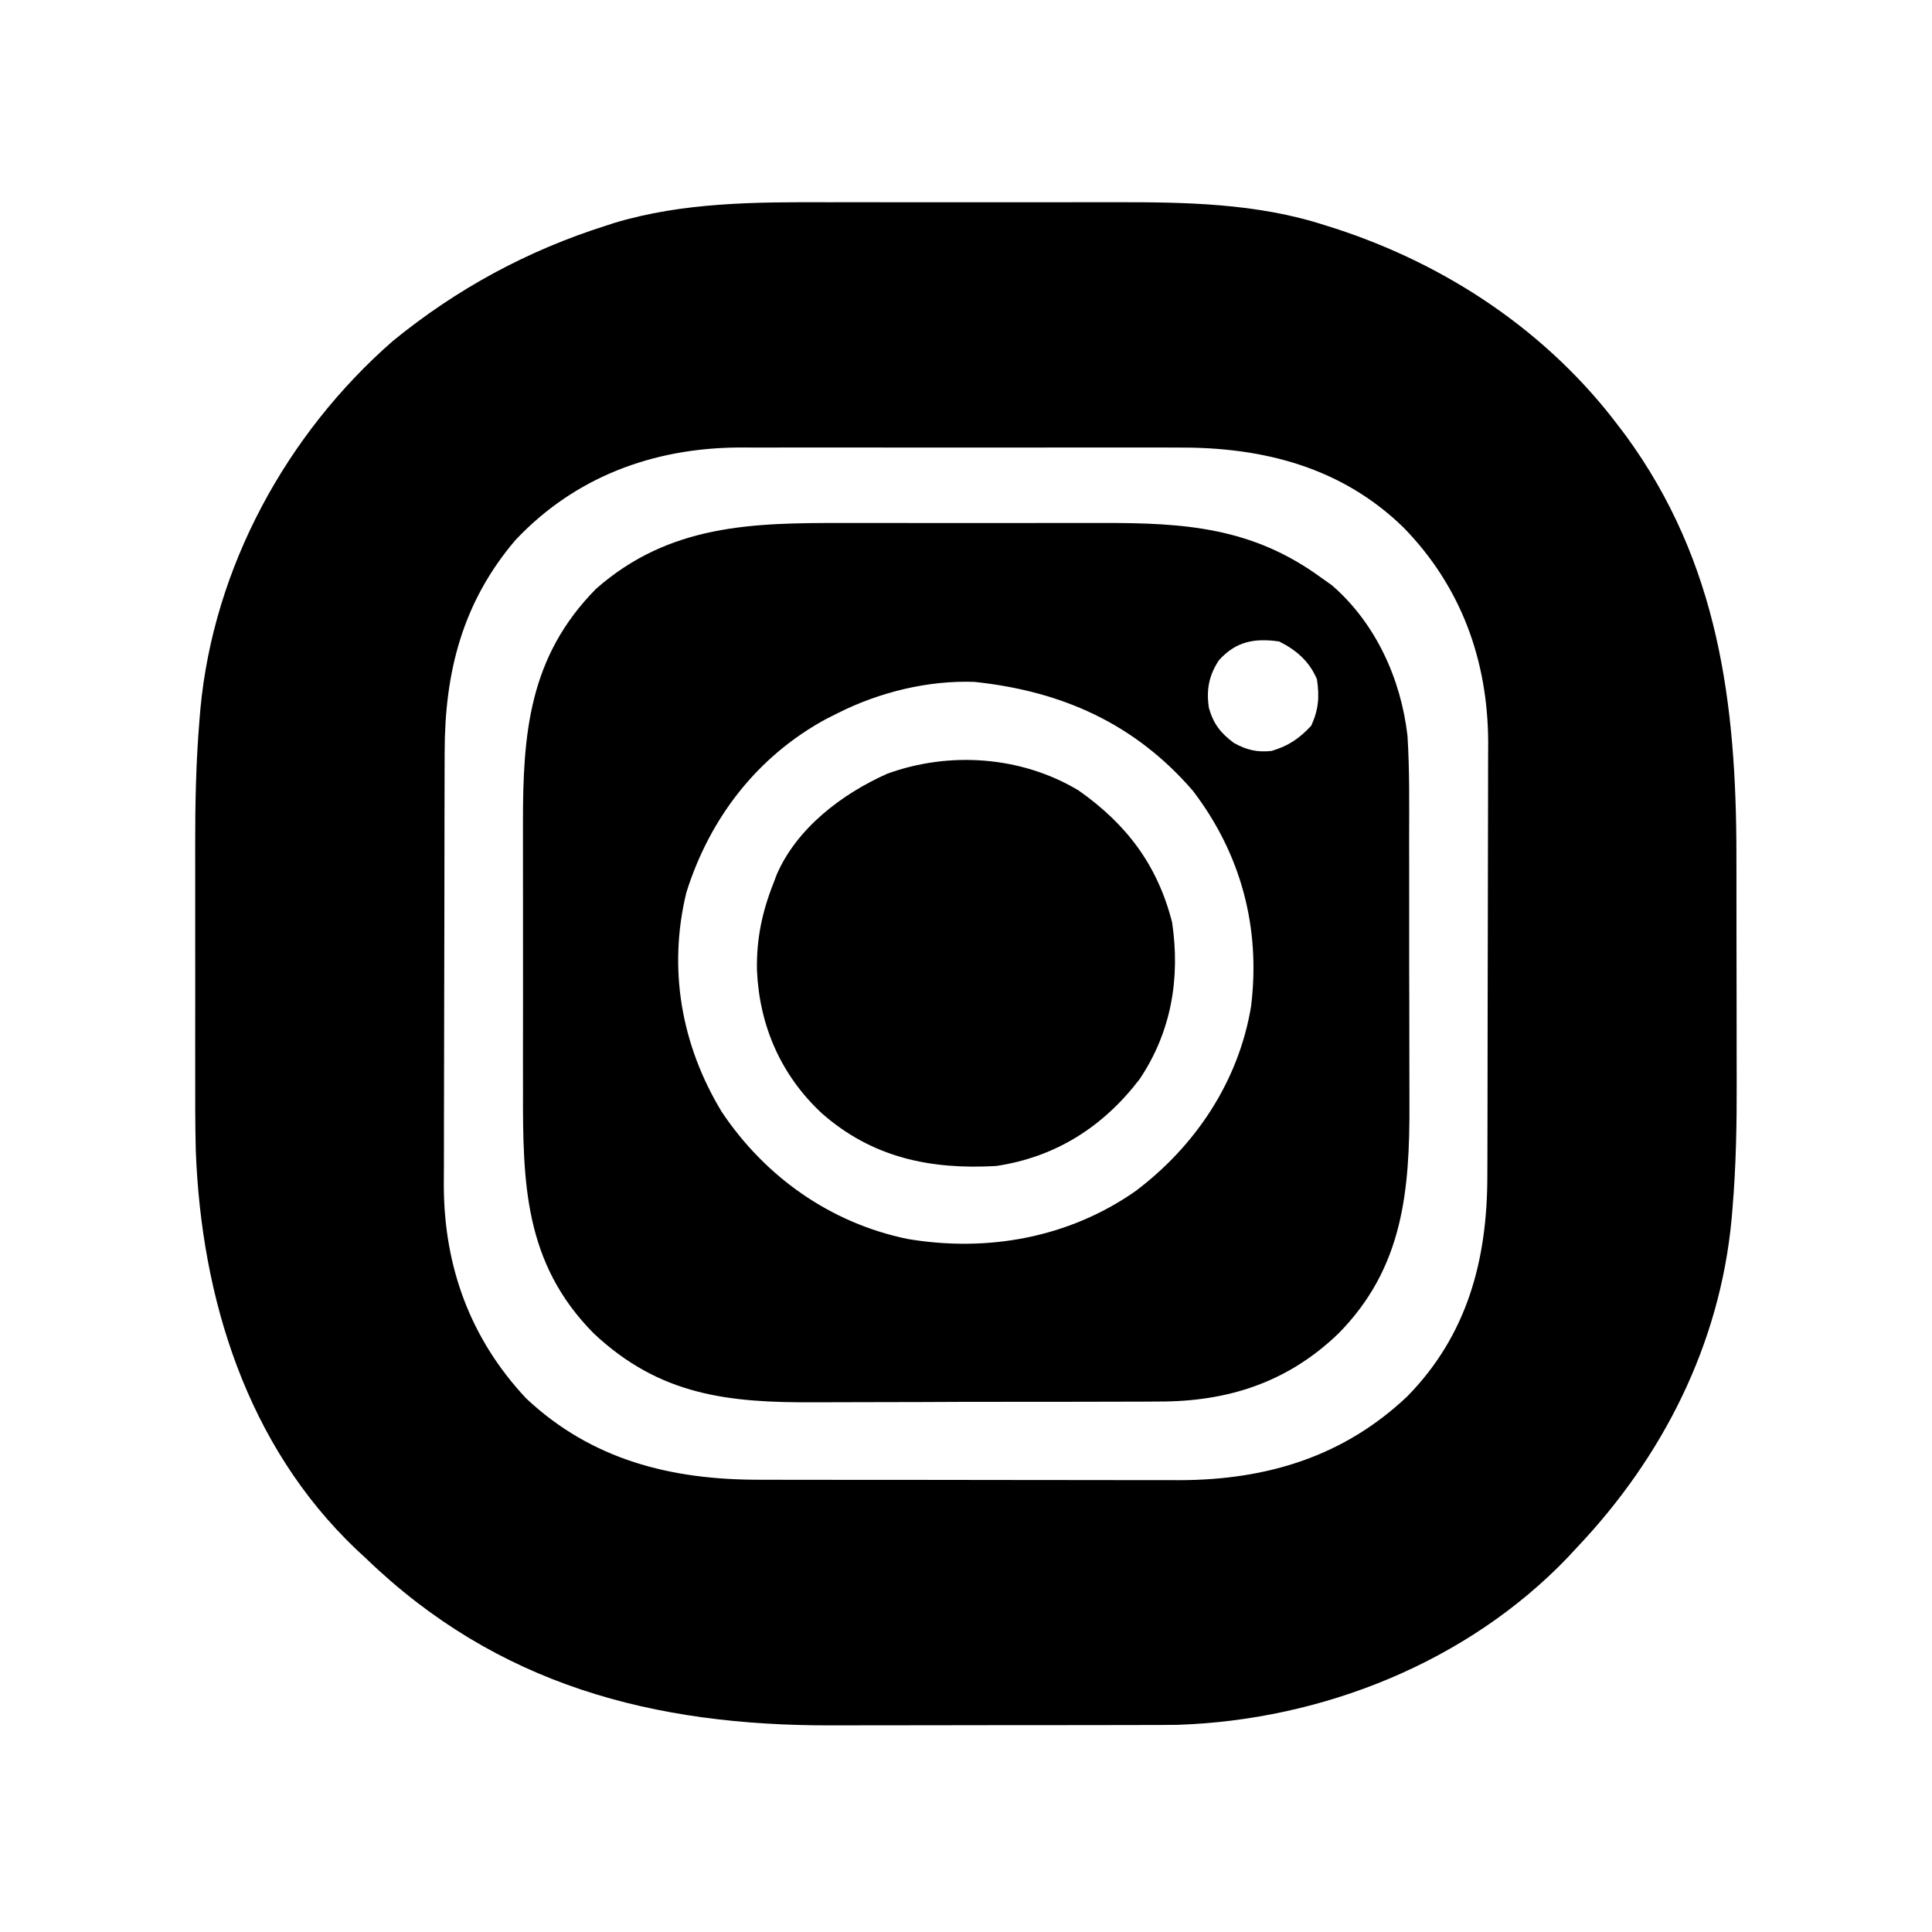 <?xml version="1.0" encoding="UTF-8"?>
<svg version="1.1" xmlns="http://www.w3.org/2000/svg" width="512" height="512">
<path d="M0 0 C3.465 0.008 6.931 0.001 10.396 -0.004 C16.209 -0.01 22.021 -0.003 27.834 0.012 C34.492 0.028 41.149 0.023 47.807 0.006 C53.591 -0.007 59.374 -0.009 65.157 -0.001 C68.582 0.003 72.007 0.004 75.432 -0.006 C94.453 -0.044 113.76 0.175 132.028 6.153 C132.843 6.41 133.658 6.667 134.498 6.931 C164.17 16.555 190.879 34.35 209.715 59.403 C210.601 60.565 210.601 60.565 211.504 61.751 C236.109 95.399 240.87 132.594 240.883 173.126 C240.887 175.402 240.89 177.678 240.893 179.954 C240.899 184.705 240.901 189.456 240.901 194.207 C240.901 200.229 240.914 206.25 240.931 212.272 C240.943 216.97 240.945 221.667 240.944 226.365 C240.945 228.581 240.95 230.798 240.957 233.015 C240.994 244.31 240.787 255.516 239.834 266.776 C239.757 267.688 239.681 268.601 239.602 269.541 C236.485 302.681 221.408 332.433 198.715 356.403 C197.896 357.287 197.076 358.172 196.231 359.083 C169.543 386.955 131.037 402.244 92.794 403.499 C89.803 403.538 86.814 403.55 83.823 403.548 C82.7 403.552 81.578 403.555 80.422 403.558 C76.748 403.568 73.073 403.57 69.399 403.571 C66.816 403.574 64.233 403.578 61.65 403.581 C56.246 403.587 50.843 403.589 45.439 403.588 C39.244 403.588 33.049 403.598 26.854 403.614 C20.839 403.629 14.824 403.632 8.808 403.632 C6.276 403.633 3.743 403.637 1.211 403.645 C-46.094 403.777 -87.472 393.002 -122.285 359.403 C-123.137 358.614 -123.989 357.825 -124.867 357.012 C-153.914 329.383 -165.911 290.483 -167.399 251.411 C-167.574 244.273 -167.566 237.136 -167.55 229.997 C-167.552 227.731 -167.554 225.464 -167.556 223.198 C-167.559 218.489 -167.555 213.78 -167.545 209.07 C-167.534 203.104 -167.541 197.138 -167.553 191.171 C-167.56 186.504 -167.557 181.836 -167.552 177.169 C-167.551 174.972 -167.552 172.774 -167.557 170.577 C-167.576 159.366 -167.348 148.238 -166.409 137.061 C-166.333 136.15 -166.258 135.238 -166.18 134.299 C-162.68 96.792 -143.439 61.468 -115.179 36.766 C-98.287 22.975 -79.525 12.793 -58.722 6.215 C-57.999 5.977 -57.275 5.739 -56.53 5.494 C-38.18 -0.035 -18.98 -0.056 0 0 Z M-82.707 89.548 C-96.763 106.074 -101.427 124.542 -101.446 145.719 C-101.45 147.066 -101.455 148.412 -101.461 149.758 C-101.474 153.401 -101.48 157.044 -101.485 160.687 C-101.488 162.97 -101.492 165.253 -101.496 167.536 C-101.51 174.7 -101.52 181.864 -101.524 189.028 C-101.528 197.259 -101.546 205.49 -101.575 213.721 C-101.596 220.107 -101.606 226.494 -101.608 232.881 C-101.609 236.683 -101.614 240.486 -101.632 244.289 C-101.649 247.874 -101.651 251.459 -101.642 255.045 C-101.641 256.961 -101.655 258.877 -101.669 260.793 C-101.568 282.206 -94.61 301.233 -79.855 316.989 C-62.459 333.328 -41.412 338.557 -18.206 338.548 C-16.911 338.552 -15.615 338.555 -14.281 338.558 C-10.745 338.567 -7.21 338.57 -3.674 338.57 C-1.458 338.571 0.758 338.573 2.974 338.576 C10.725 338.585 18.477 338.589 26.228 338.588 C33.419 338.588 40.611 338.598 47.802 338.614 C54.003 338.627 60.203 338.632 66.404 338.632 C70.095 338.632 73.787 338.634 77.478 338.645 C81.606 338.657 85.733 338.652 89.86 338.646 C91.06 338.652 92.259 338.657 93.495 338.663 C116.428 338.579 136.802 332.439 153.715 316.403 C169.621 300.135 174.857 280.239 174.876 258.087 C174.881 256.74 174.886 255.394 174.892 254.048 C174.905 250.405 174.911 246.762 174.916 243.119 C174.918 240.836 174.923 238.553 174.927 236.27 C174.941 229.106 174.95 221.942 174.954 214.778 C174.959 206.547 174.976 198.316 175.005 190.085 C175.027 183.699 175.037 177.312 175.038 170.925 C175.039 167.122 175.045 163.32 175.063 159.517 C175.08 155.932 175.082 152.347 175.073 148.761 C175.072 146.845 175.085 144.929 175.1 143.013 C174.998 121.392 167.947 101.915 152.762 86.298 C136.36 70.24 115.503 64.907 93.215 65.015 C91.838 65.011 90.462 65.005 89.085 64.999 C85.395 64.985 81.705 64.99 78.014 65 C74.122 65.008 70.229 65.001 66.336 64.996 C59.804 64.99 53.271 64.998 46.739 65.012 C39.225 65.028 31.712 65.023 24.198 65.006 C17.705 64.993 11.212 64.991 4.719 64.999 C0.86 65.003 -3 65.004 -6.859 64.994 C-10.491 64.985 -14.122 64.992 -17.753 65.009 C-19.693 65.015 -21.633 65.006 -23.573 64.996 C-46.301 65.157 -66.927 72.81 -82.707 89.548 Z " fill="#000000" transform="translate(219.285,53.597)"/>
<path d="M0 0 C2.588 -0.002 5.176 -0.005 7.765 -0.009 C13.167 -0.013 18.57 -0.007 23.973 0.007 C30.177 0.024 36.382 0.018 42.587 0.002 C48.609 -0.014 54.631 -0.012 60.653 -0.003 C63.192 -0.001 65.731 -0.003 68.269 -0.01 C90.094 -0.058 108.062 1.125 126.25 14.398 C127.24 15.1 128.23 15.801 129.25 16.523 C140.869 26.621 147.509 41.327 149.25 56.398 C149.822 65.474 149.697 74.583 149.684 83.672 C149.687 85.654 149.69 87.636 149.695 89.618 C149.709 95.836 149.707 102.054 149.696 108.272 C149.685 114.64 149.699 121.008 149.725 127.375 C149.748 132.887 149.754 138.398 149.748 143.909 C149.745 147.182 149.749 150.454 149.765 153.726 C149.861 177.052 148.116 197.386 130.973 214.773 C117.565 227.7 101.722 232.866 83.3 232.818 C81.448 232.831 81.448 232.831 79.56 232.844 C76.21 232.863 72.861 232.869 69.511 232.867 C66.696 232.867 63.881 232.876 61.066 232.884 C54.414 232.903 47.761 232.906 41.109 232.899 C34.29 232.893 27.472 232.916 20.653 232.953 C14.759 232.984 8.866 232.995 2.973 232.991 C-0.53 232.989 -4.032 232.994 -7.535 233.019 C-30.743 233.17 -48.857 231.246 -66.434 214.742 C-84.88 196.078 -85.215 174.788 -85.148 150.055 C-85.15 147.395 -85.153 144.736 -85.157 142.077 C-85.163 136.523 -85.155 130.969 -85.141 125.415 C-85.125 119.031 -85.13 112.647 -85.147 106.264 C-85.16 100.742 -85.162 95.221 -85.154 89.699 C-85.15 86.419 -85.15 83.139 -85.159 79.859 C-85.209 55.824 -83.604 35.452 -65.75 17.398 C-46.292 0.343 -24.471 -0.068 0 0 Z M99.25 36.398 C96.598 40.479 95.906 44.226 96.625 49.023 C97.821 53.238 99.76 55.702 103.262 58.297 C106.604 60.148 109.442 60.826 113.25 60.398 C117.699 59.078 120.596 57.102 123.75 53.711 C125.686 49.436 125.951 46.017 125.25 41.398 C123.26 36.685 119.807 33.677 115.25 31.398 C108.687 30.463 103.785 31.362 99.25 36.398 Z M-1.75 50.398 C-2.734 50.891 -3.717 51.383 -4.73 51.891 C-23.022 61.782 -35.655 78.174 -41.852 97.906 C-46.77 118.085 -43.232 138.31 -32.5 156.023 C-20.99 173.263 -3.672 185.532 16.781 189.738 C37.904 193.299 59.417 189.444 77.084 177.119 C93.052 165.148 104.518 147.949 107.797 128.086 C110.356 107.258 105.158 87.703 92.375 70.961 C76.953 53.118 57.667 44.569 34.531 42.109 C22.185 41.644 9.193 44.859 -1.75 50.398 Z " fill="#000000" transform="translate(223.75,138.602)"/>
<path d="M0 0 C12.764 8.973 20.927 19.778 24.801 34.953 C27.003 49.804 24.601 64.001 16.184 76.535 C6.56 89.109 -5.965 97.16 -21.816 99.535 C-39.196 100.525 -54.633 97.376 -68.066 85.535 C-78.86 75.463 -84.569 62.389 -85.214 47.658 C-85.374 39.419 -83.858 32.197 -80.816 24.535 C-80.539 23.799 -80.262 23.063 -79.977 22.305 C-74.622 9.943 -62.646 0.911 -50.688 -4.422 C-34.17 -10.422 -15.147 -9.088 0 0 Z " fill="#000000" transform="translate(285.816,209.465)"/>
</svg>
